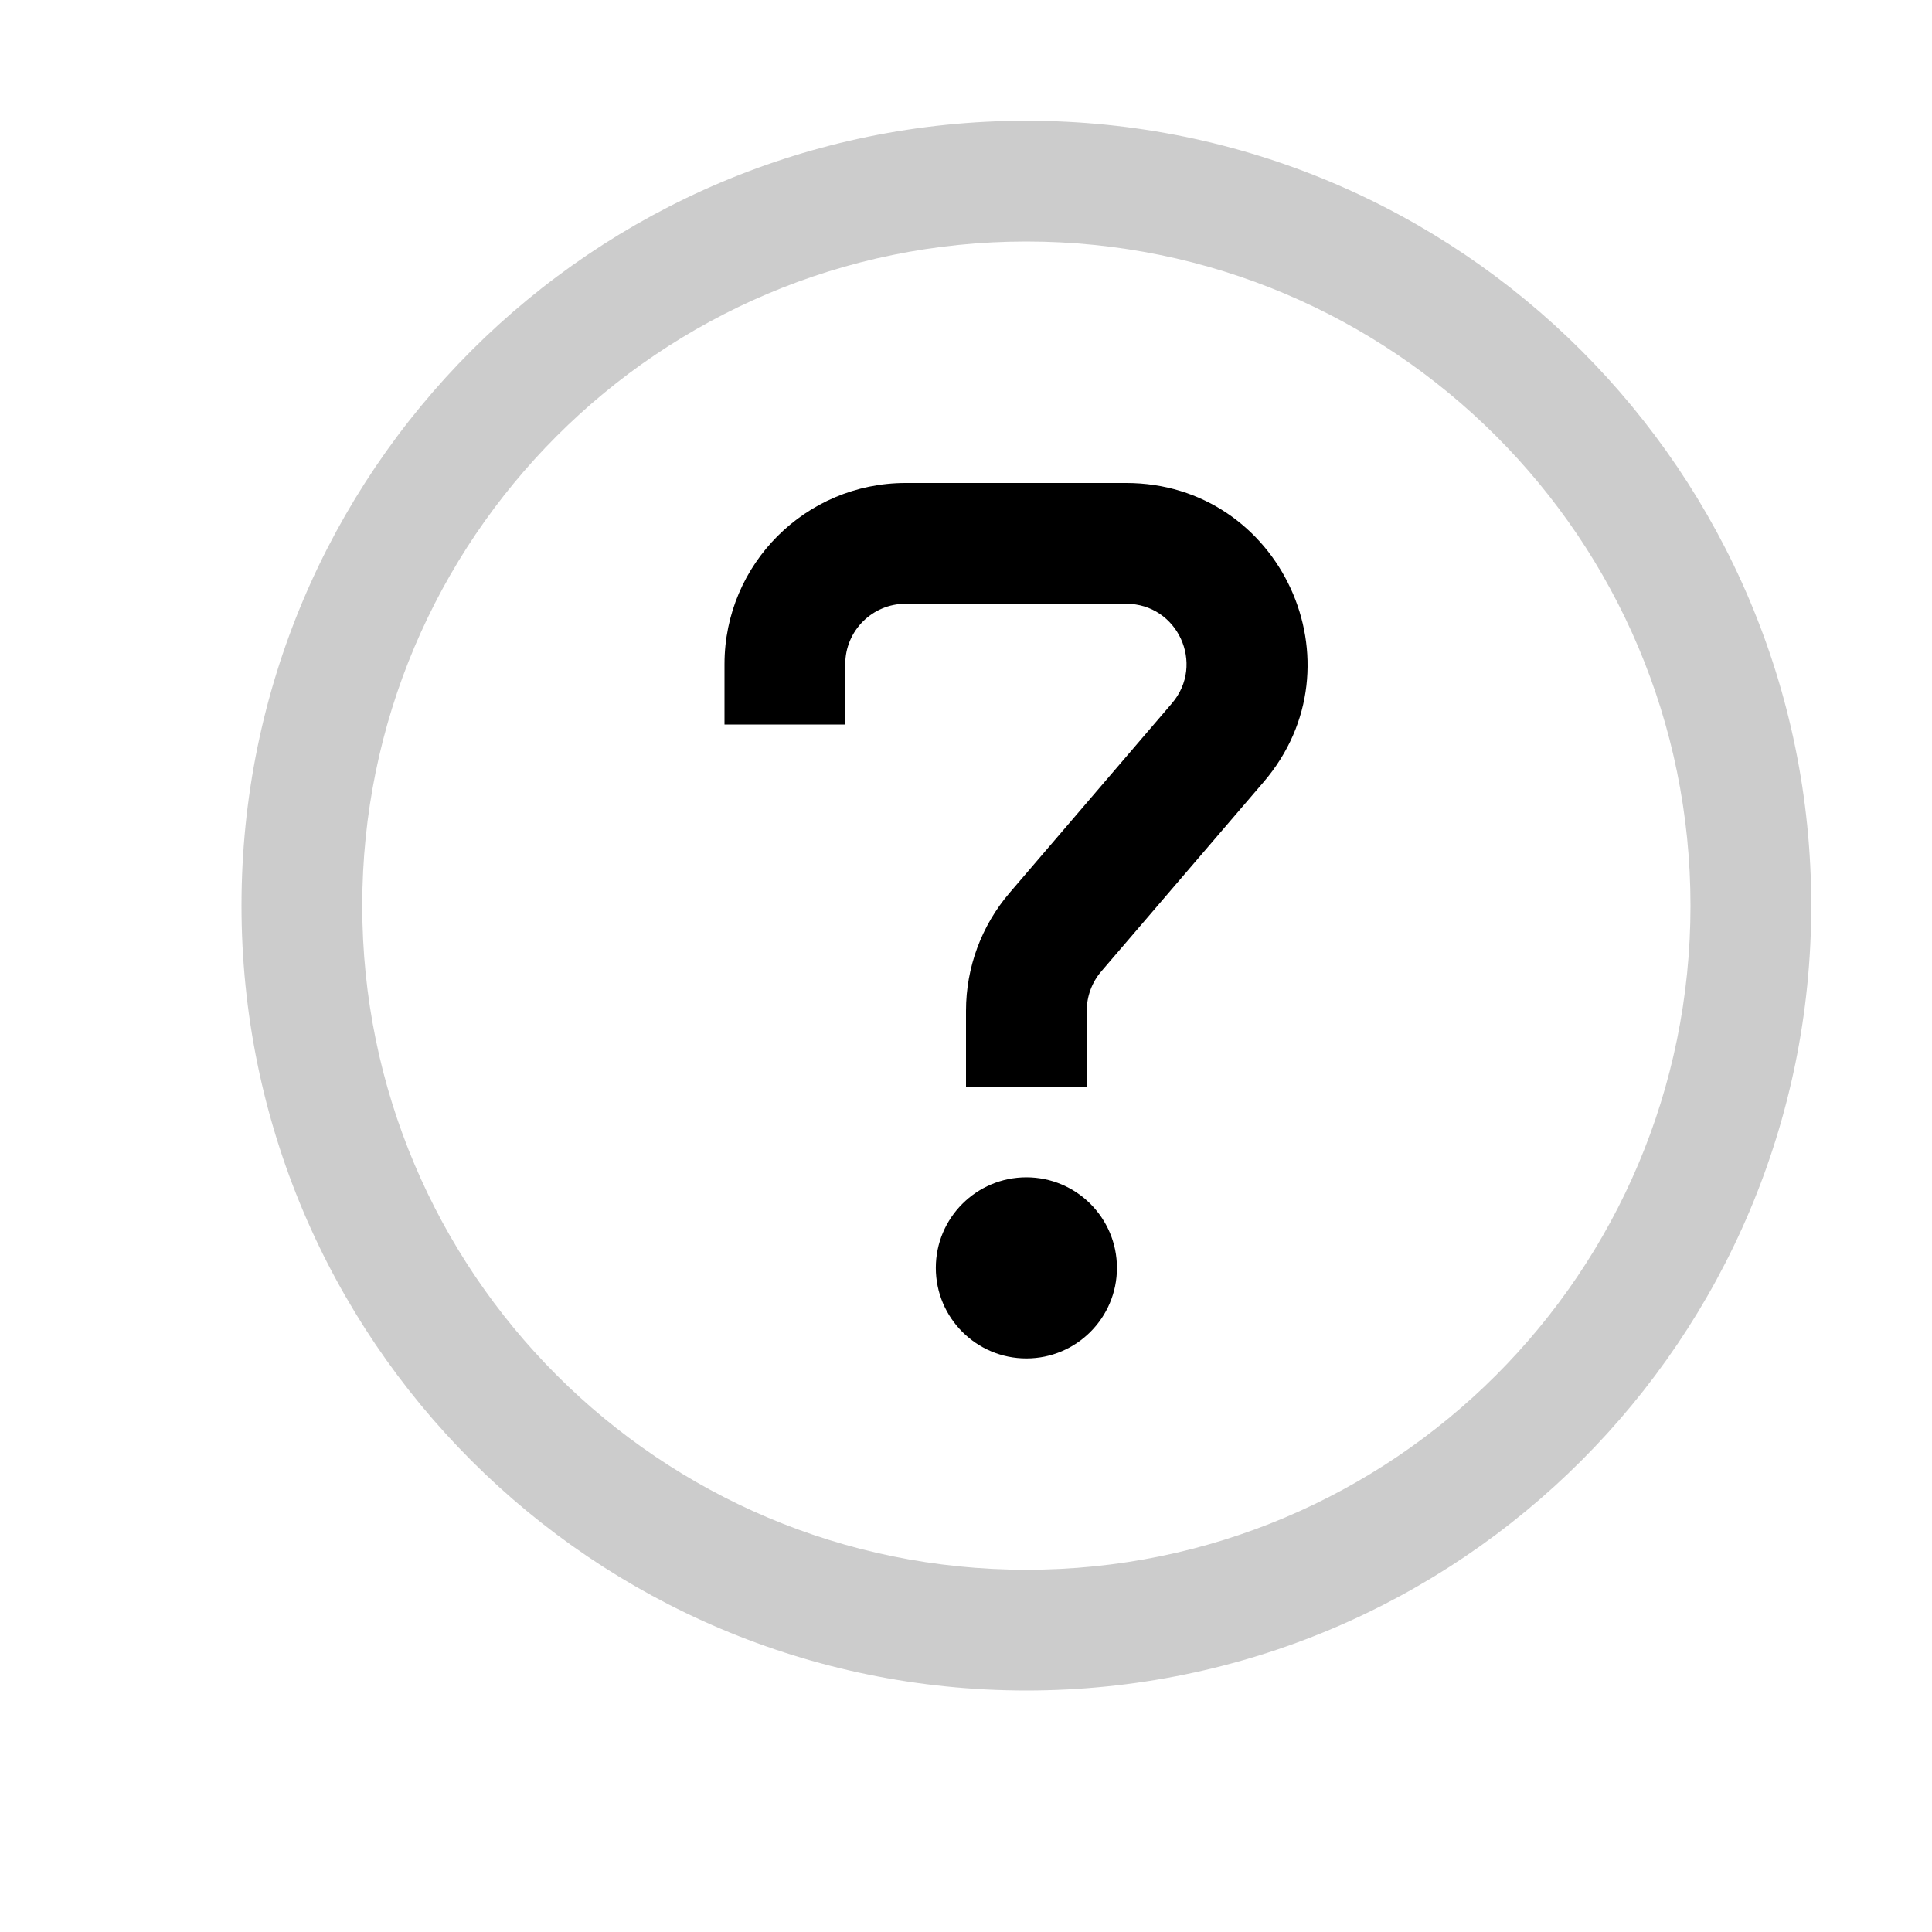 <svg data-wf-icon="HelpCircleIcon" width="25" height="25" viewBox="0 0 16 16" fill="none" xmlns="http://www.w3.org/2000/svg"><path d="M7.5 4C6.672 4 6 4.672 6 5.5V6H7V5.5C7 5.224 7.224 5 7.5 5H9.326C9.753 5 9.983 5.501 9.705 5.825L8.361 7.394C8.128 7.666 8 8.012 8 8.37V9H9V8.37C9 8.251 9.043 8.135 9.12 8.045L10.465 6.476C11.299 5.503 10.607 4 9.326 4H7.5Z" fill="currentColor"></path><path d="M8.5 11.25C8.914 11.25 9.25 10.914 9.25 10.5C9.25 10.086 8.914 9.75 8.5 9.75C8.086 9.75 7.75 10.086 7.75 10.5C7.75 10.914 8.086 11.25 8.5 11.25Z" fill="currentColor"></path><path opacity="0.4" fill-rule="evenodd" clip-rule="evenodd" d="M8.5 2C5.462 2 3 4.462 3 7.5C3 10.538 5.462 13 8.5 13C11.538 13 14 10.538 14 7.5C14 4.462 11.538 2 8.5 2ZM2 7.5C2 3.91 4.91 1 8.5 1C12.09 1 15 3.91 15 7.5C15 11.09 12.09 14 8.5 14C4.91 14 2 11.09 2 7.5Z" fill="grey"></path></svg>